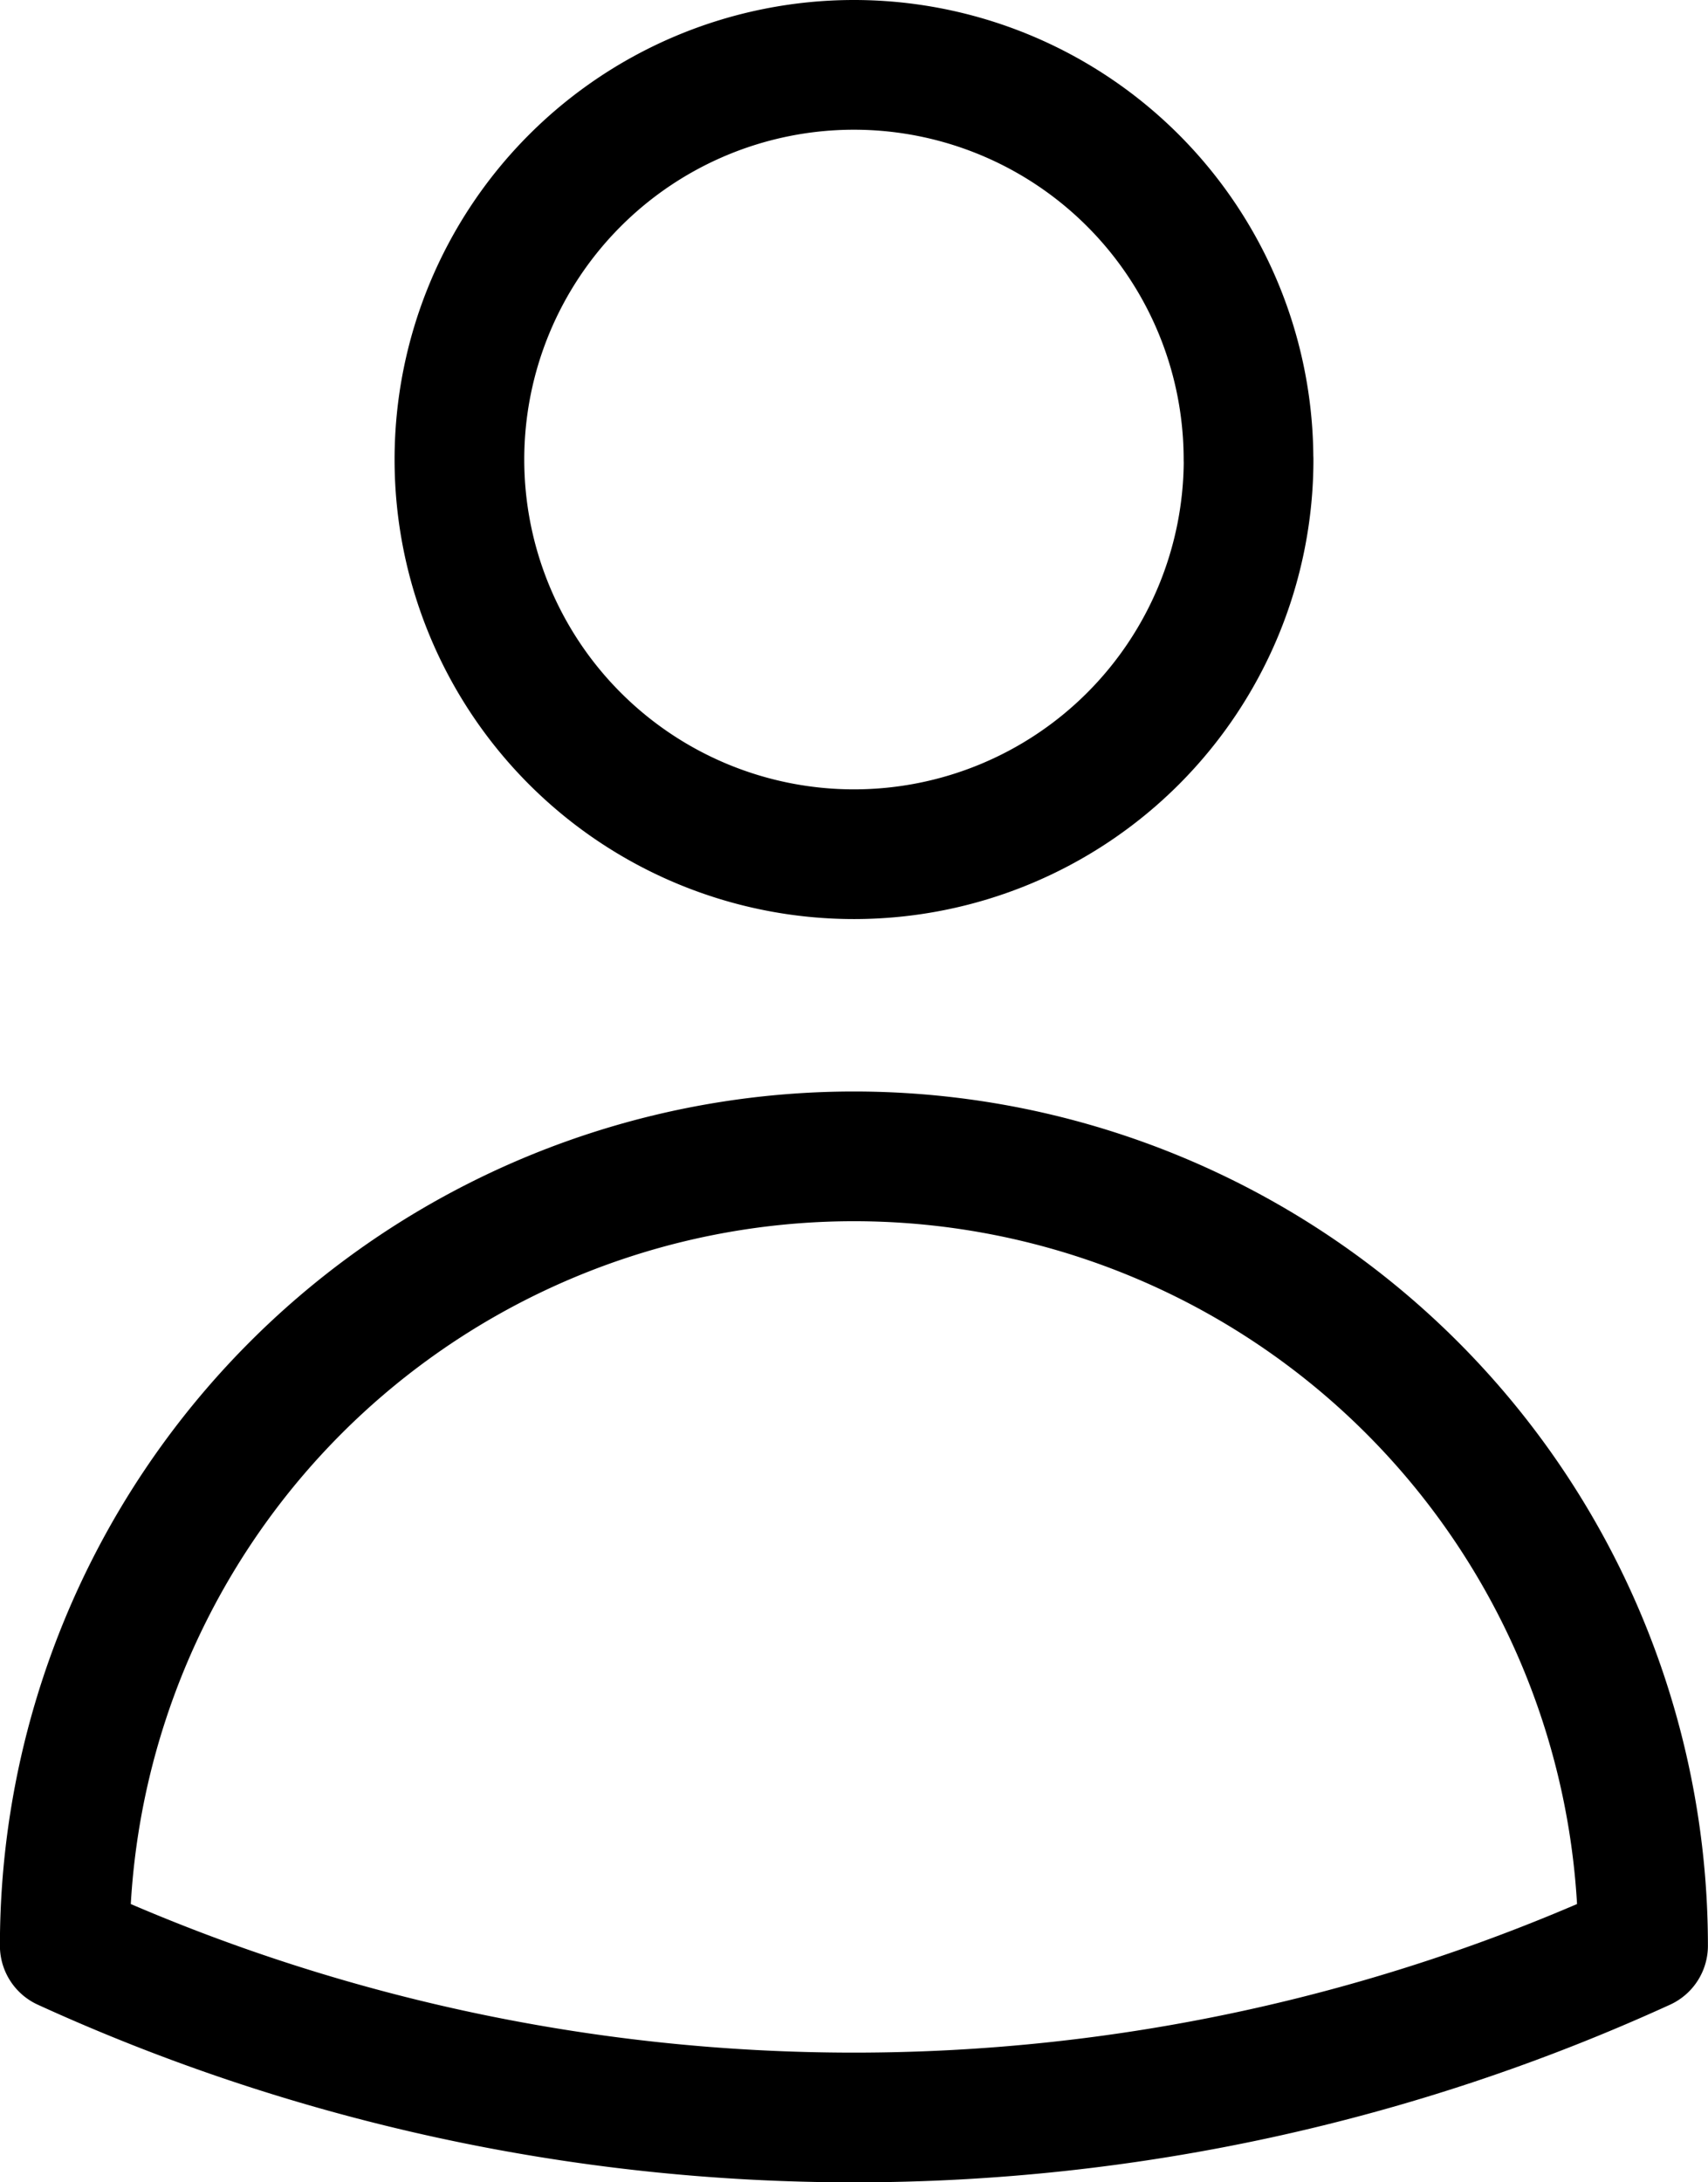 <svg xmlns="http://www.w3.org/2000/svg" width="19.756" height="25.234" viewBox="0 0 19.756 25.234">
  <path id="Path_3376" data-name="Path 3376" d="M18.193,6.814A4.564,4.564,0,1,1,13.628,2.25a4.564,4.564,0,0,1,4.564,4.564ZM4.5,24a9.128,9.128,0,1,1,18.256,0A21.966,21.966,0,0,1,4.5,24Z" transform="translate(-3.751 -1.5)" fill="none" stroke="#000" stroke-linecap="round" stroke-linejoin="round" stroke-width="1.5"/>
</svg>
